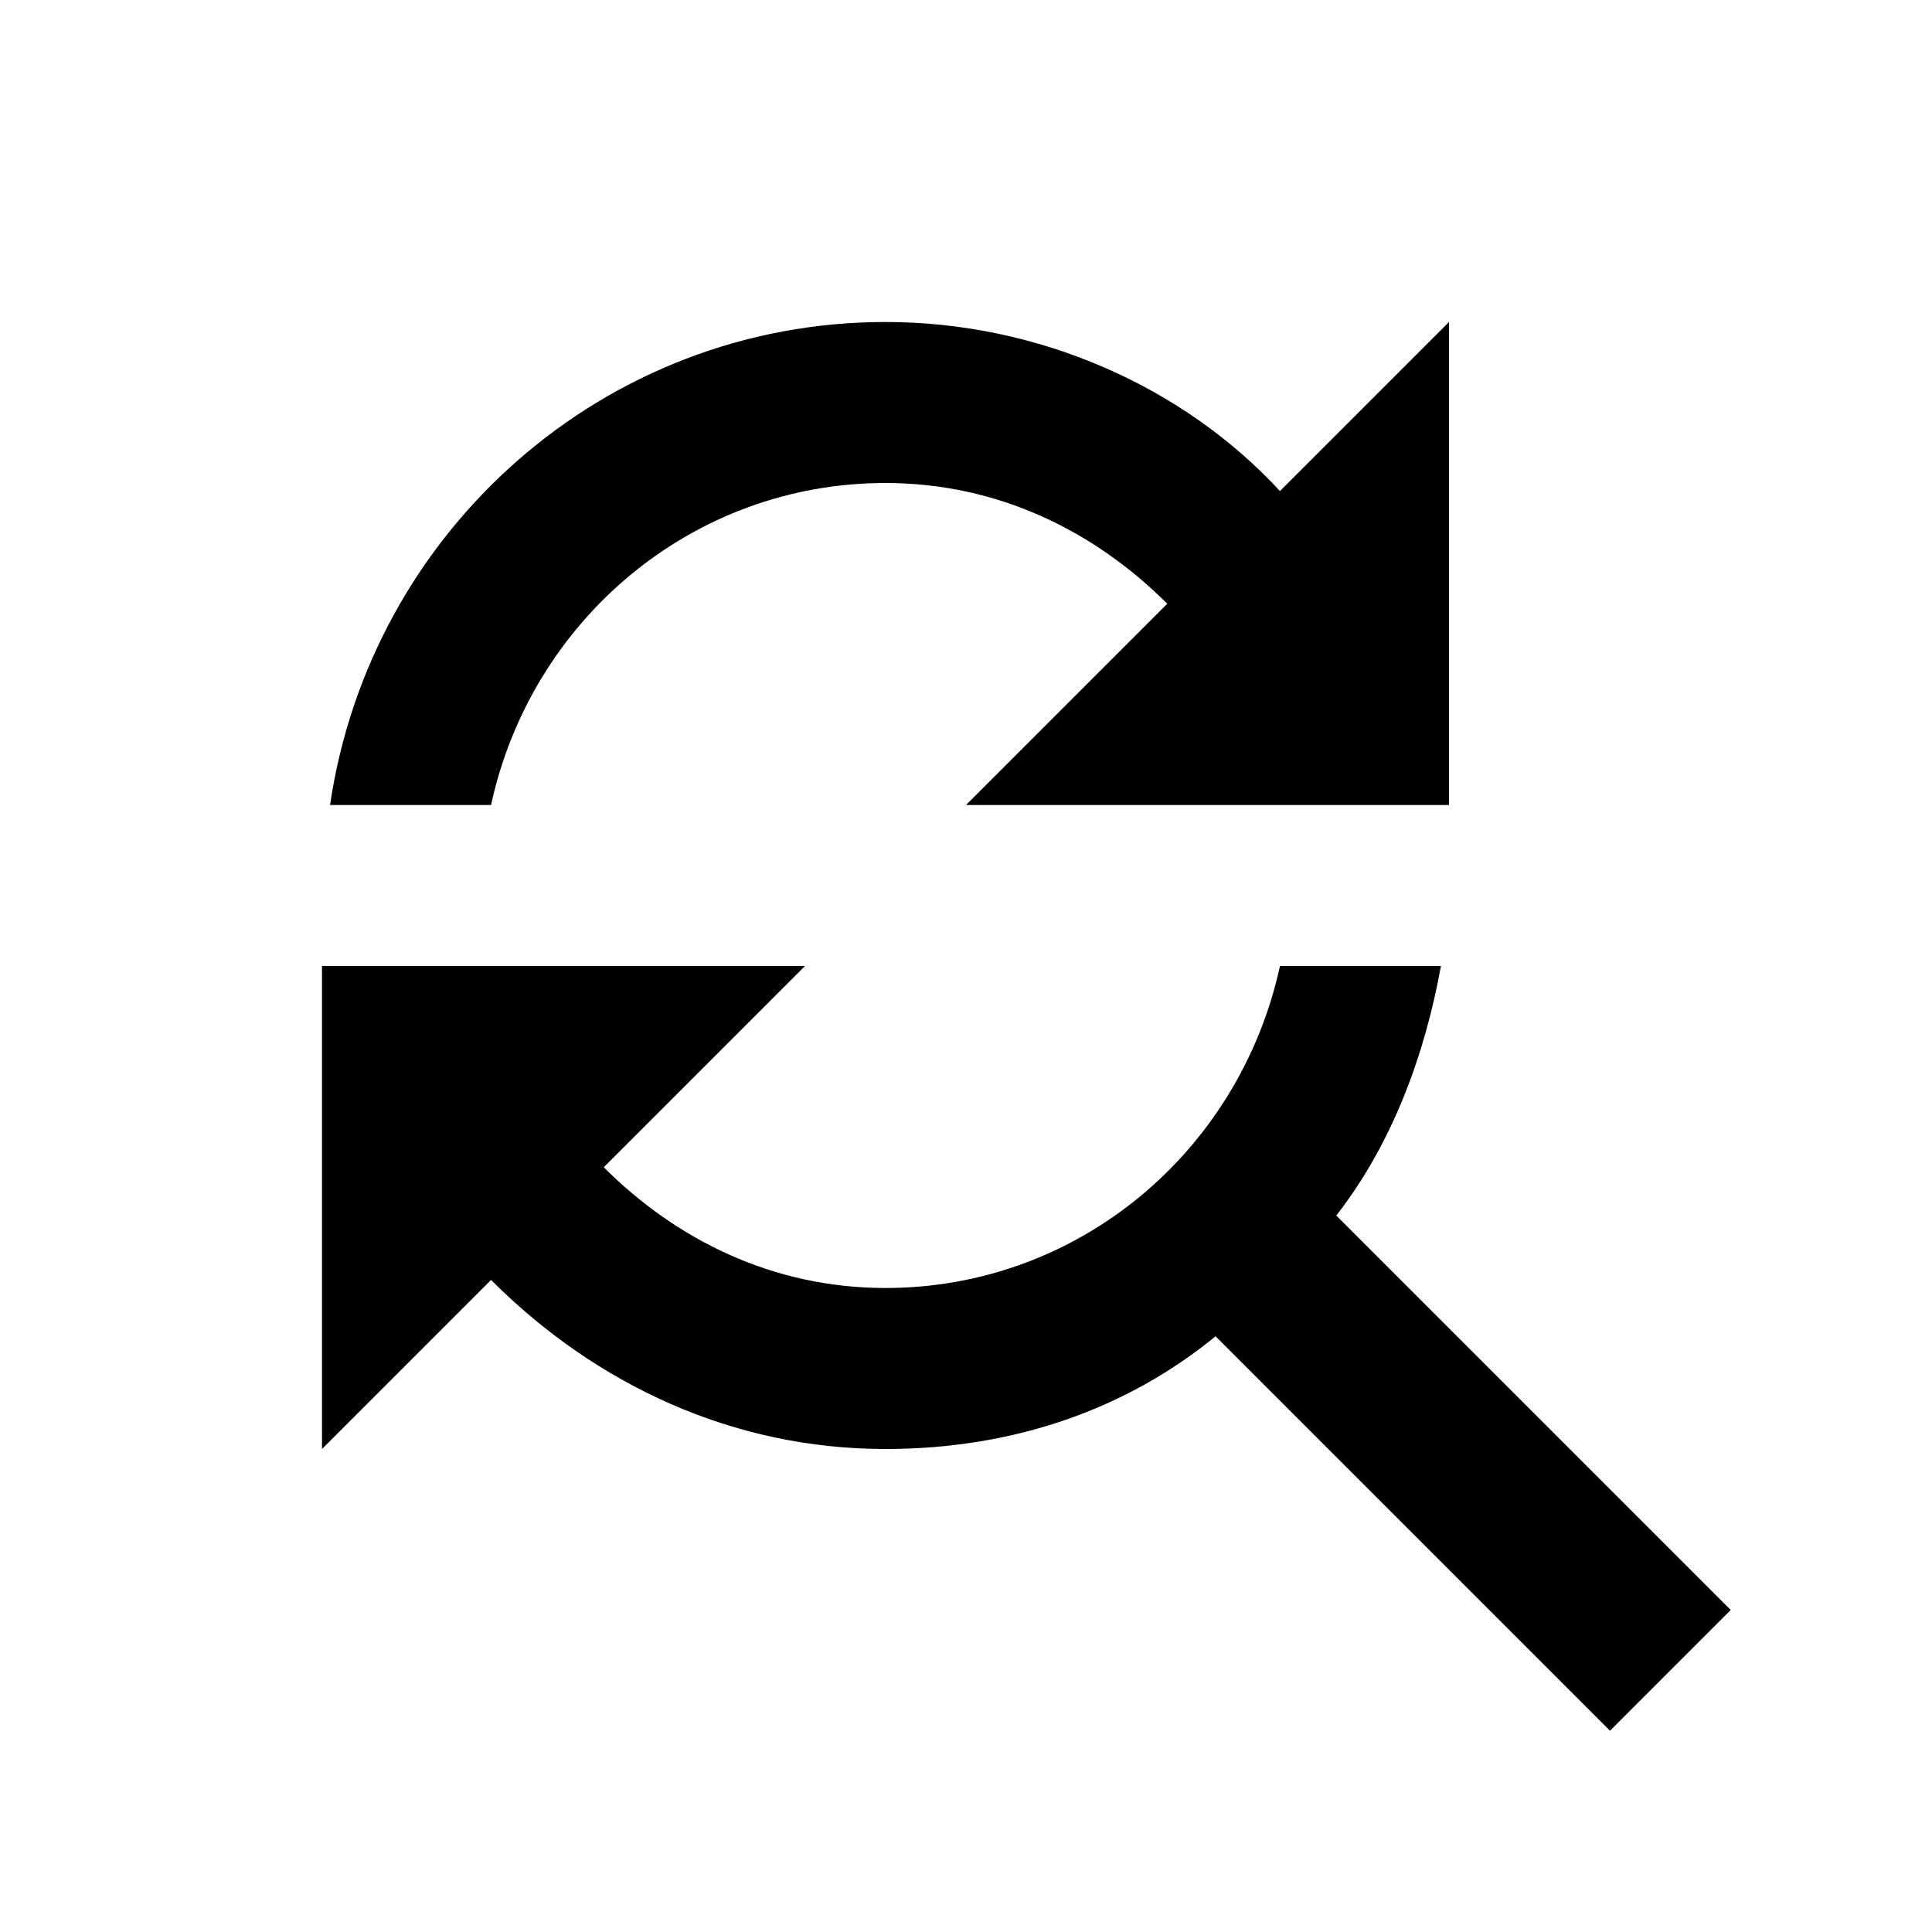 <?xml version="1.0" encoding="utf-8"?>
<!-- Generator: Adobe Illustrator 23.0.3, SVG Export Plug-In . SVG Version: 6.00 Build 0)  -->
<svg version="1.1" id="Layer_1" xmlns="http://www.w3.org/2000/svg" xmlns:xlink="http://www.w3.org/1999/xlink" x="0px" y="0px"
	 viewBox="0 0 24 24" style="enable-background:new 0 0 24 24;" xml:space="preserve">
<path d="M11,6c1.4,0,2.6,0.6,3.5,1.5L12,10h6V4l-2.1,2.1C14.7,4.8,12.9,4,11,4c-3.5,0-6.4,2.6-6.9,6h2C6.6,7.7,8.6,6,11,6z
	 M16.6,15.1c0.7-0.9,1.1-2,1.3-3.1h-2c-0.5,2.3-2.5,4-4.9,4c-1.4,0-2.6-0.6-3.5-1.5L10,12H4v6l2.1-2.1c1.3,1.3,3,2.1,4.9,2.1
	c1.6,0,3-0.5,4.1-1.4l4.9,4.9l1.5-1.5C21.5,20,16.6,15.1,16.6,15.1z"/>
</svg>
